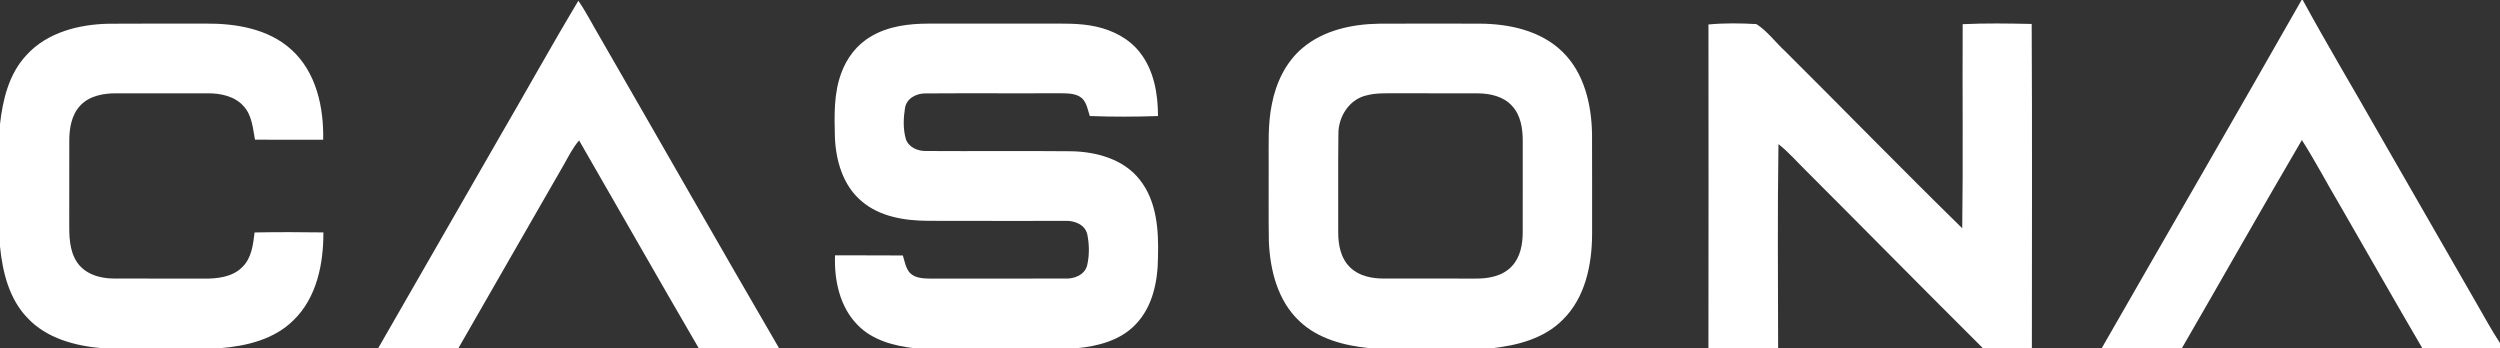 <svg xmlns:xlink="http://www.w3.org/1999/xlink" xmlns="http://www.w3.org/2000/svg" width="1120" height="156" viewBox="0 0 1120 156" version="1.1">
<rect x="0" y="0" width="1120" height="156" fill="#333333" stroke="none"/>
<g>
<path fill="#FFFFFF" d=" M 1031.11 0.00 L 1031.63 0.00 C 1042.51 20.04 1054.28 39.60 1065.53 59.44 C 1080.13 84.85 1094.74 110.25 1109.35 135.66 C 1112.88 141.68 1116.13 147.86 1120.00 153.67 L 1120.00 156.00 L 1085.21 156.00 C 1072.71 134.69 1060.57 113.18 1048.20 91.80 C 1042.47 82.16 1037.29 72.19 1031.24 62.75 C 1013.10 93.70 995.46 124.95 977.48 156.00 L 941.56 156.00 C 971.37 103.98 1001.47 52.12 1031.11 0.00 Z"/>
<path fill="#FFFFFF" d=" M 223.64 61.66 C 235.53 41.26 246.97 20.58 259.11 0.34 C 262.63 5.46 265.43 11.02 268.59 16.36 C 295.45 62.88 322.01 109.58 349.03 156.00 L 313.04 156.00 C 295.01 125.07 277.35 93.92 259.44 62.92 C 256.63 66.13 254.76 69.99 252.66 73.67 C 236.91 101.12 221.08 128.53 205.35 156.00 L 169.42 156.00 C 187.46 124.54 205.58 93.11 223.64 61.66 Z"/>
<path fill="#FFFFFF" d=" M 11.76 24.79 C 21.07 14.43 35.57 10.83 49.03 10.63 C 63.35 10.50 77.67 10.62 92.00 10.57 C 105.57 10.46 120.28 12.83 130.63 22.33 C 141.72 32.39 145.10 48.20 144.78 62.61 C 134.60 62.56 124.42 62.62 114.23 62.58 C 113.29 57.47 112.92 51.80 109.29 47.74 C 105.30 43.07 98.85 41.77 92.99 41.80 C 79.33 41.80 65.66 41.80 52.00 41.80 C 46.36 41.79 40.20 42.89 36.12 47.12 C 32.06 51.29 31.04 57.37 31.04 62.96 C 31.01 74.97 31.07 86.98 31.02 98.99 C 30.99 105.24 30.89 112.04 34.50 117.46 C 38.05 122.81 44.80 124.78 50.93 124.78 C 64.29 124.86 77.66 124.75 91.02 124.82 C 97.16 124.91 104.06 124.23 108.60 119.61 C 112.74 115.58 113.39 109.57 114.06 104.14 C 124.33 103.93 134.60 103.99 144.87 104.12 C 144.95 118.12 141.92 133.37 131.48 143.47 C 122.79 152.12 110.28 155.07 98.44 156.00 L 45.60 156.00 C 33.61 154.92 20.98 151.61 12.44 142.57 C 4.09 134.03 1.15 121.93 0.00 110.40 L 0.00 55.63 C 1.23 44.63 3.99 33.12 11.76 24.79 Z"/>
<path fill="#FFFFFF" d=" M 390.29 16.28 C 398.01 11.69 407.19 10.60 416.01 10.58 C 433.34 10.57 450.67 10.59 468.00 10.58 C 475.72 10.61 483.54 10.24 491.14 11.94 C 498.61 13.60 505.84 17.31 510.62 23.43 C 516.97 31.44 518.77 42.02 518.79 51.99 C 508.61 52.33 498.40 52.37 488.23 51.98 C 487.33 49.29 486.91 46.22 484.85 44.12 C 482.19 41.71 478.35 41.86 475.01 41.77 C 454.99 41.88 434.97 41.71 414.95 41.85 C 410.82 41.67 406.18 43.93 405.44 48.35 C 404.72 52.90 404.54 57.73 405.79 62.21 C 407.03 66.04 411.22 67.77 414.98 67.65 C 436.64 67.79 458.31 67.55 479.98 67.76 C 491.18 67.98 503.34 71.27 510.55 80.45 C 518.29 90.13 519.11 103.15 518.78 115.04 C 518.73 125.88 516.44 137.58 508.54 145.55 C 501.75 152.56 491.82 155.10 482.41 156.00 L 409.62 156.00 C 400.51 154.93 390.92 152.48 384.31 145.69 C 376.20 137.58 373.67 125.49 374.10 114.38 C 384.23 114.47 394.36 114.34 404.48 114.45 C 405.31 117.14 405.75 120.14 407.67 122.31 C 410.11 124.70 413.75 124.76 416.94 124.82 C 436.98 124.77 457.03 124.83 477.07 124.79 C 481.11 125.00 485.78 123.30 487.00 119.06 C 488.11 114.44 488.04 109.49 487.08 104.86 C 485.99 100.48 481.16 98.72 477.07 98.96 C 456.70 98.93 436.32 99.02 415.95 98.93 C 405.43 98.88 394.15 97.17 385.92 90.07 C 377.55 82.98 374.35 71.65 374.02 61.04 C 373.80 51.61 373.52 41.85 376.85 32.86 C 379.28 26.03 383.95 19.90 390.29 16.28 Z"/>
<path fill="#FFFFFF" d=" M 583.51 21.52 C 593.02 13.47 605.84 10.78 618.02 10.61 C 633.01 10.54 648.00 10.57 662.99 10.60 C 676.11 10.67 690.18 13.68 699.89 23.11 C 709.72 32.60 713.02 46.79 713.23 60.03 C 713.30 75.01 713.25 90.00 713.26 104.98 C 713.19 118.58 710.22 133.30 700.18 143.18 C 691.85 151.65 679.84 154.76 668.39 156.00 L 613.61 156.00 C 602.35 154.83 590.56 151.91 582.14 143.86 C 572.40 134.75 568.95 120.96 568.45 108.05 C 568.25 96.70 568.42 85.35 568.37 74.00 C 568.42 64.87 567.93 55.63 569.80 46.63 C 571.64 37.14 576.00 27.82 583.51 21.52 M 612.41 42.68 C 604.51 44.36 599.54 52.25 599.60 60.03 C 599.41 74.68 599.59 89.33 599.52 103.98 C 599.48 109.68 600.67 115.93 605.03 119.95 C 608.99 123.72 614.66 124.79 619.94 124.79 C 633.64 124.82 647.34 124.79 661.03 124.80 C 666.82 124.87 673.18 123.72 677.29 119.29 C 681.16 115.23 682.17 109.38 682.18 103.97 C 682.22 90.32 682.20 76.67 682.19 63.02 C 682.18 57.57 681.29 51.68 677.47 47.51 C 673.62 43.18 667.57 41.84 662.00 41.82 C 649.66 41.76 637.33 41.84 625.00 41.79 C 620.79 41.82 616.51 41.61 612.41 42.68 Z"/>
<path fill="#FFFFFF" d=" M 765.39 10.96 C 772.52 10.30 779.75 10.38 786.89 10.80 C 791.91 14.05 795.49 19.09 799.90 23.10 C 826.35 49.43 852.42 76.16 879.08 102.26 C 879.51 71.79 879.11 41.31 879.28 10.83 C 889.56 10.34 899.89 10.52 910.19 10.73 C 910.46 59.15 910.28 107.58 910.28 156.00 L 888.36 156.00 C 862.05 129.86 836.04 103.41 809.81 77.19 C 805.47 72.97 801.51 68.33 796.75 64.56 C 796.28 95.03 796.57 125.52 796.60 156.00 L 765.38 156.00 C 765.45 107.65 765.43 59.30 765.39 10.96 Z"/>
</g>
</svg>